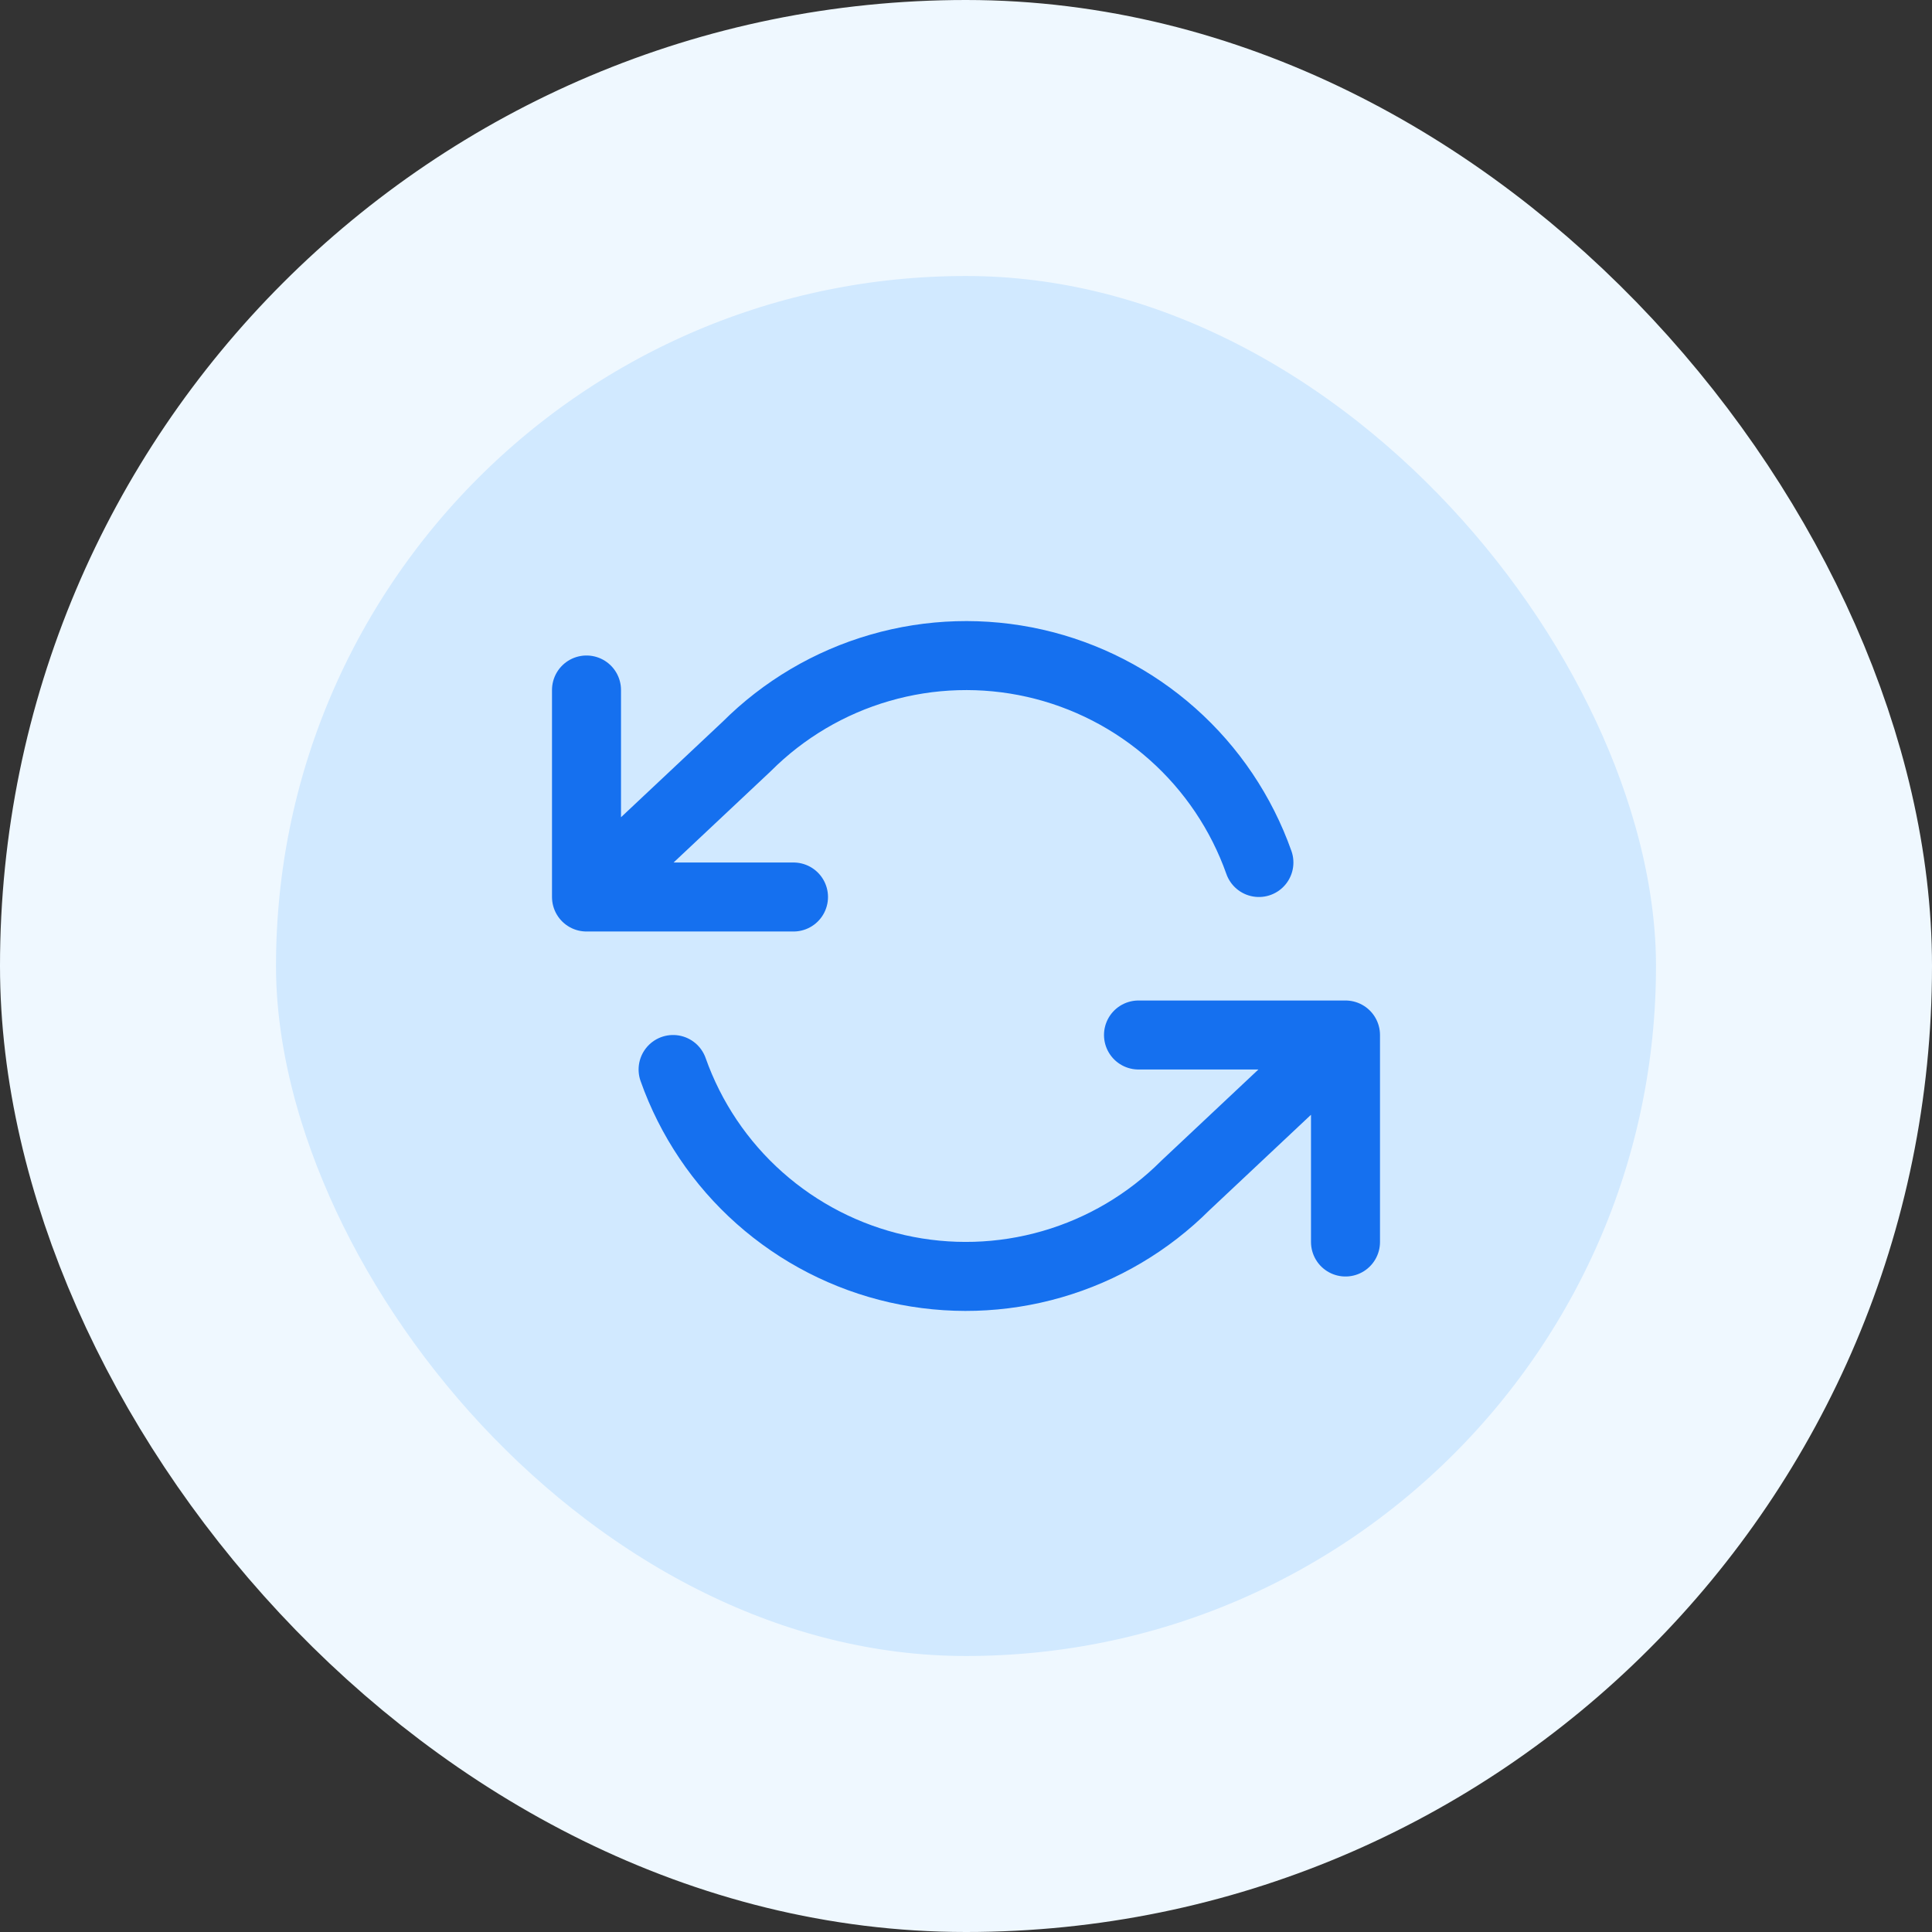 <svg width="56" height="56" viewBox="0 0 56 56" fill="none" xmlns="http://www.w3.org/2000/svg">
<rect x="0" y="0" width="56" height="56" fill="#333333" stroke="none"/>
<rect x="4" y="4" width="48" height="48" rx="24" fill="#D1E9FF"/>
<path d="M17 20V26M17 26H23M17 26L21.64 21.64C22.715 20.565 24.044 19.779 25.505 19.357C26.965 18.934 28.509 18.889 29.992 19.224C31.474 19.56 32.848 20.265 33.984 21.275C35.121 22.285 35.983 23.567 36.49 25M39 36V30M39 30H33M39 30L34.36 34.36C33.285 35.435 31.956 36.221 30.495 36.643C29.035 37.066 27.491 37.111 26.008 36.776C24.526 36.44 23.152 35.734 22.015 34.724C20.879 33.715 20.017 32.433 19.51 31" stroke="#1570EF" stroke-width="2" stroke-linecap="round" stroke-linejoin="round"/>
<rect x="4" y="4" width="48" height="48" rx="24" stroke="#EFF8FF" stroke-width="8"/>
</svg>
